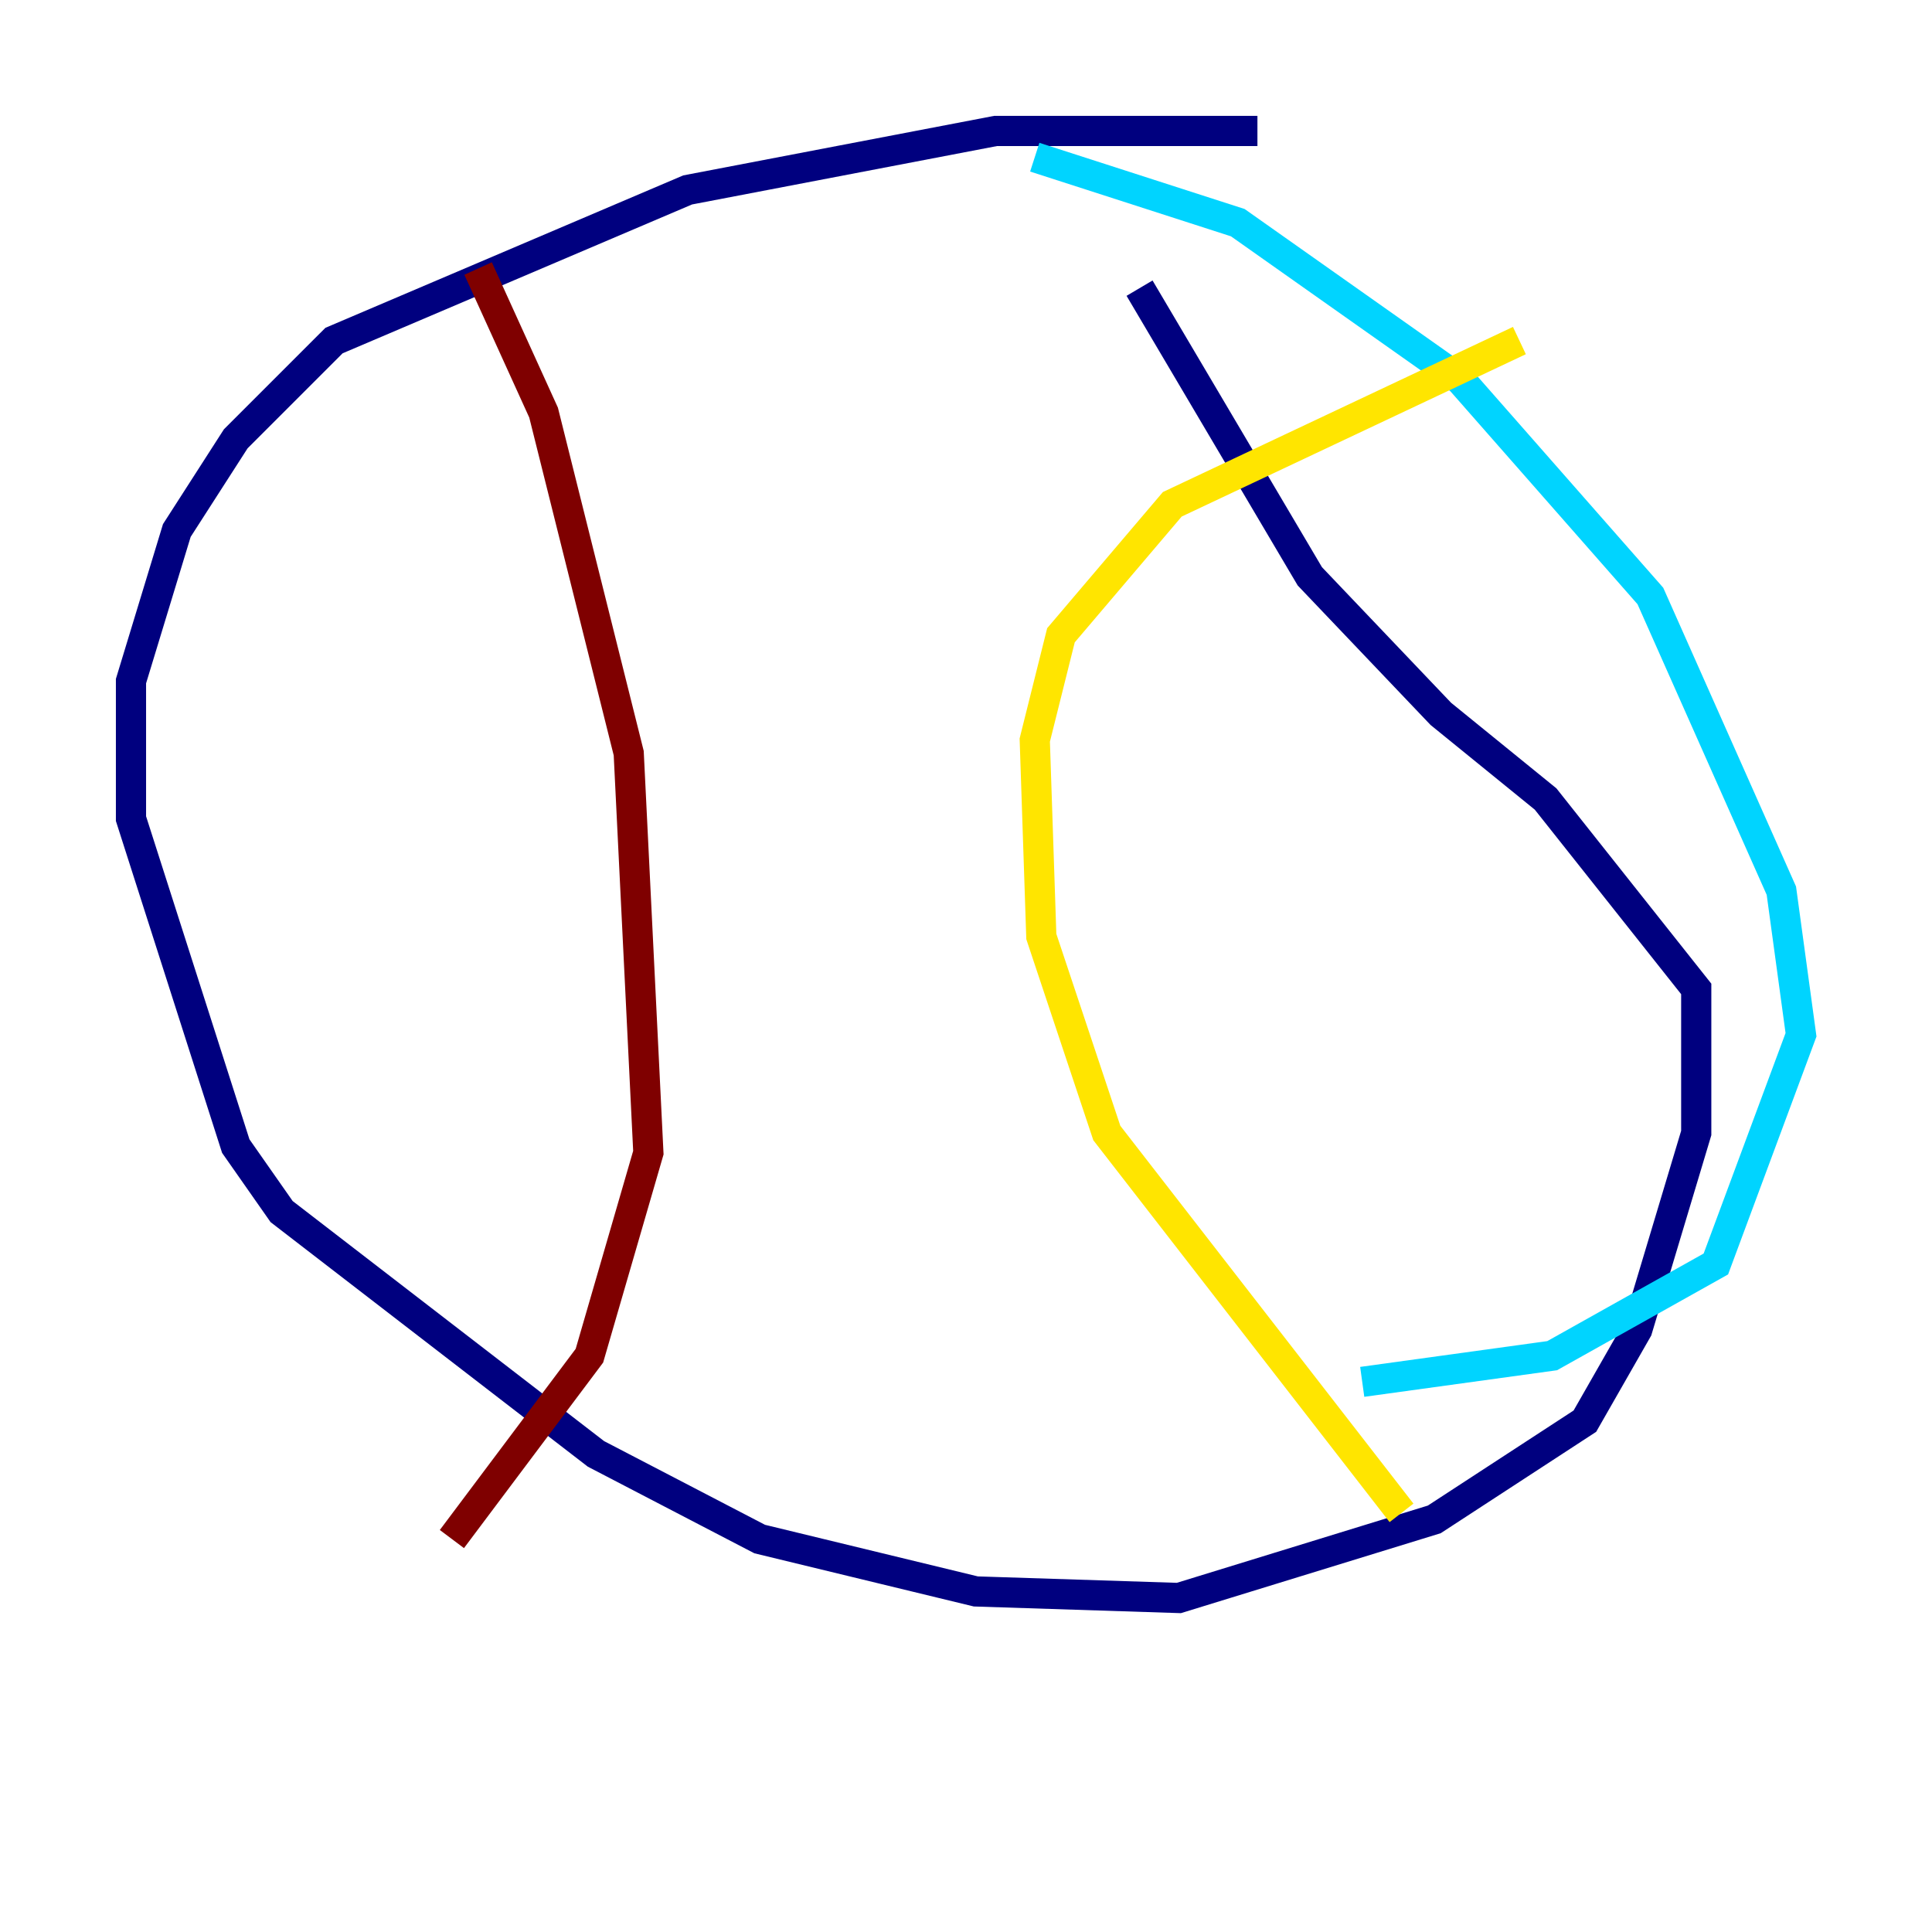 <?xml version="1.0" encoding="utf-8" ?>
<svg baseProfile="tiny" height="128" version="1.2" viewBox="0,0,128,128" width="128" xmlns="http://www.w3.org/2000/svg" xmlns:ev="http://www.w3.org/2001/xml-events" xmlns:xlink="http://www.w3.org/1999/xlink"><defs /><polyline fill="none" points="83.308,8.678 65.953,8.678 45.559,12.583 22.129,22.563 15.62,29.071 11.715,35.146 8.678,45.125 8.678,54.237 15.62,75.932 18.658,80.271 39.485,96.325 50.332,101.966 64.651,105.437 78.102,105.871 95.024,100.664 105.003,94.156 108.475,88.081 112.38,75.064 112.38,65.519 102.4,52.936 95.458,47.295 86.78,38.183 75.498,19.091" stroke="#00007f" stroke-width="2" /><polyline fill="none" points="68.556,10.414 82.007,14.752 96.759,25.166 109.342,39.485 118.02,59.01 119.322,68.556 113.681,83.742 102.834,89.817 90.251,91.552" stroke="#00d4ff" stroke-width="2" /><polyline fill="none" points="92.854,100.231 73.329,75.064 68.99,62.047 68.556,49.031 70.291,42.088 77.668,33.41 100.664,22.563" stroke="#ffe500" stroke-width="2" /><polyline fill="none" points="31.675,17.79 36.014,27.336 41.654,49.898 42.956,76.366 39.051,89.817 29.939,101.966" stroke="#7f0000" stroke-width="2" /></svg>